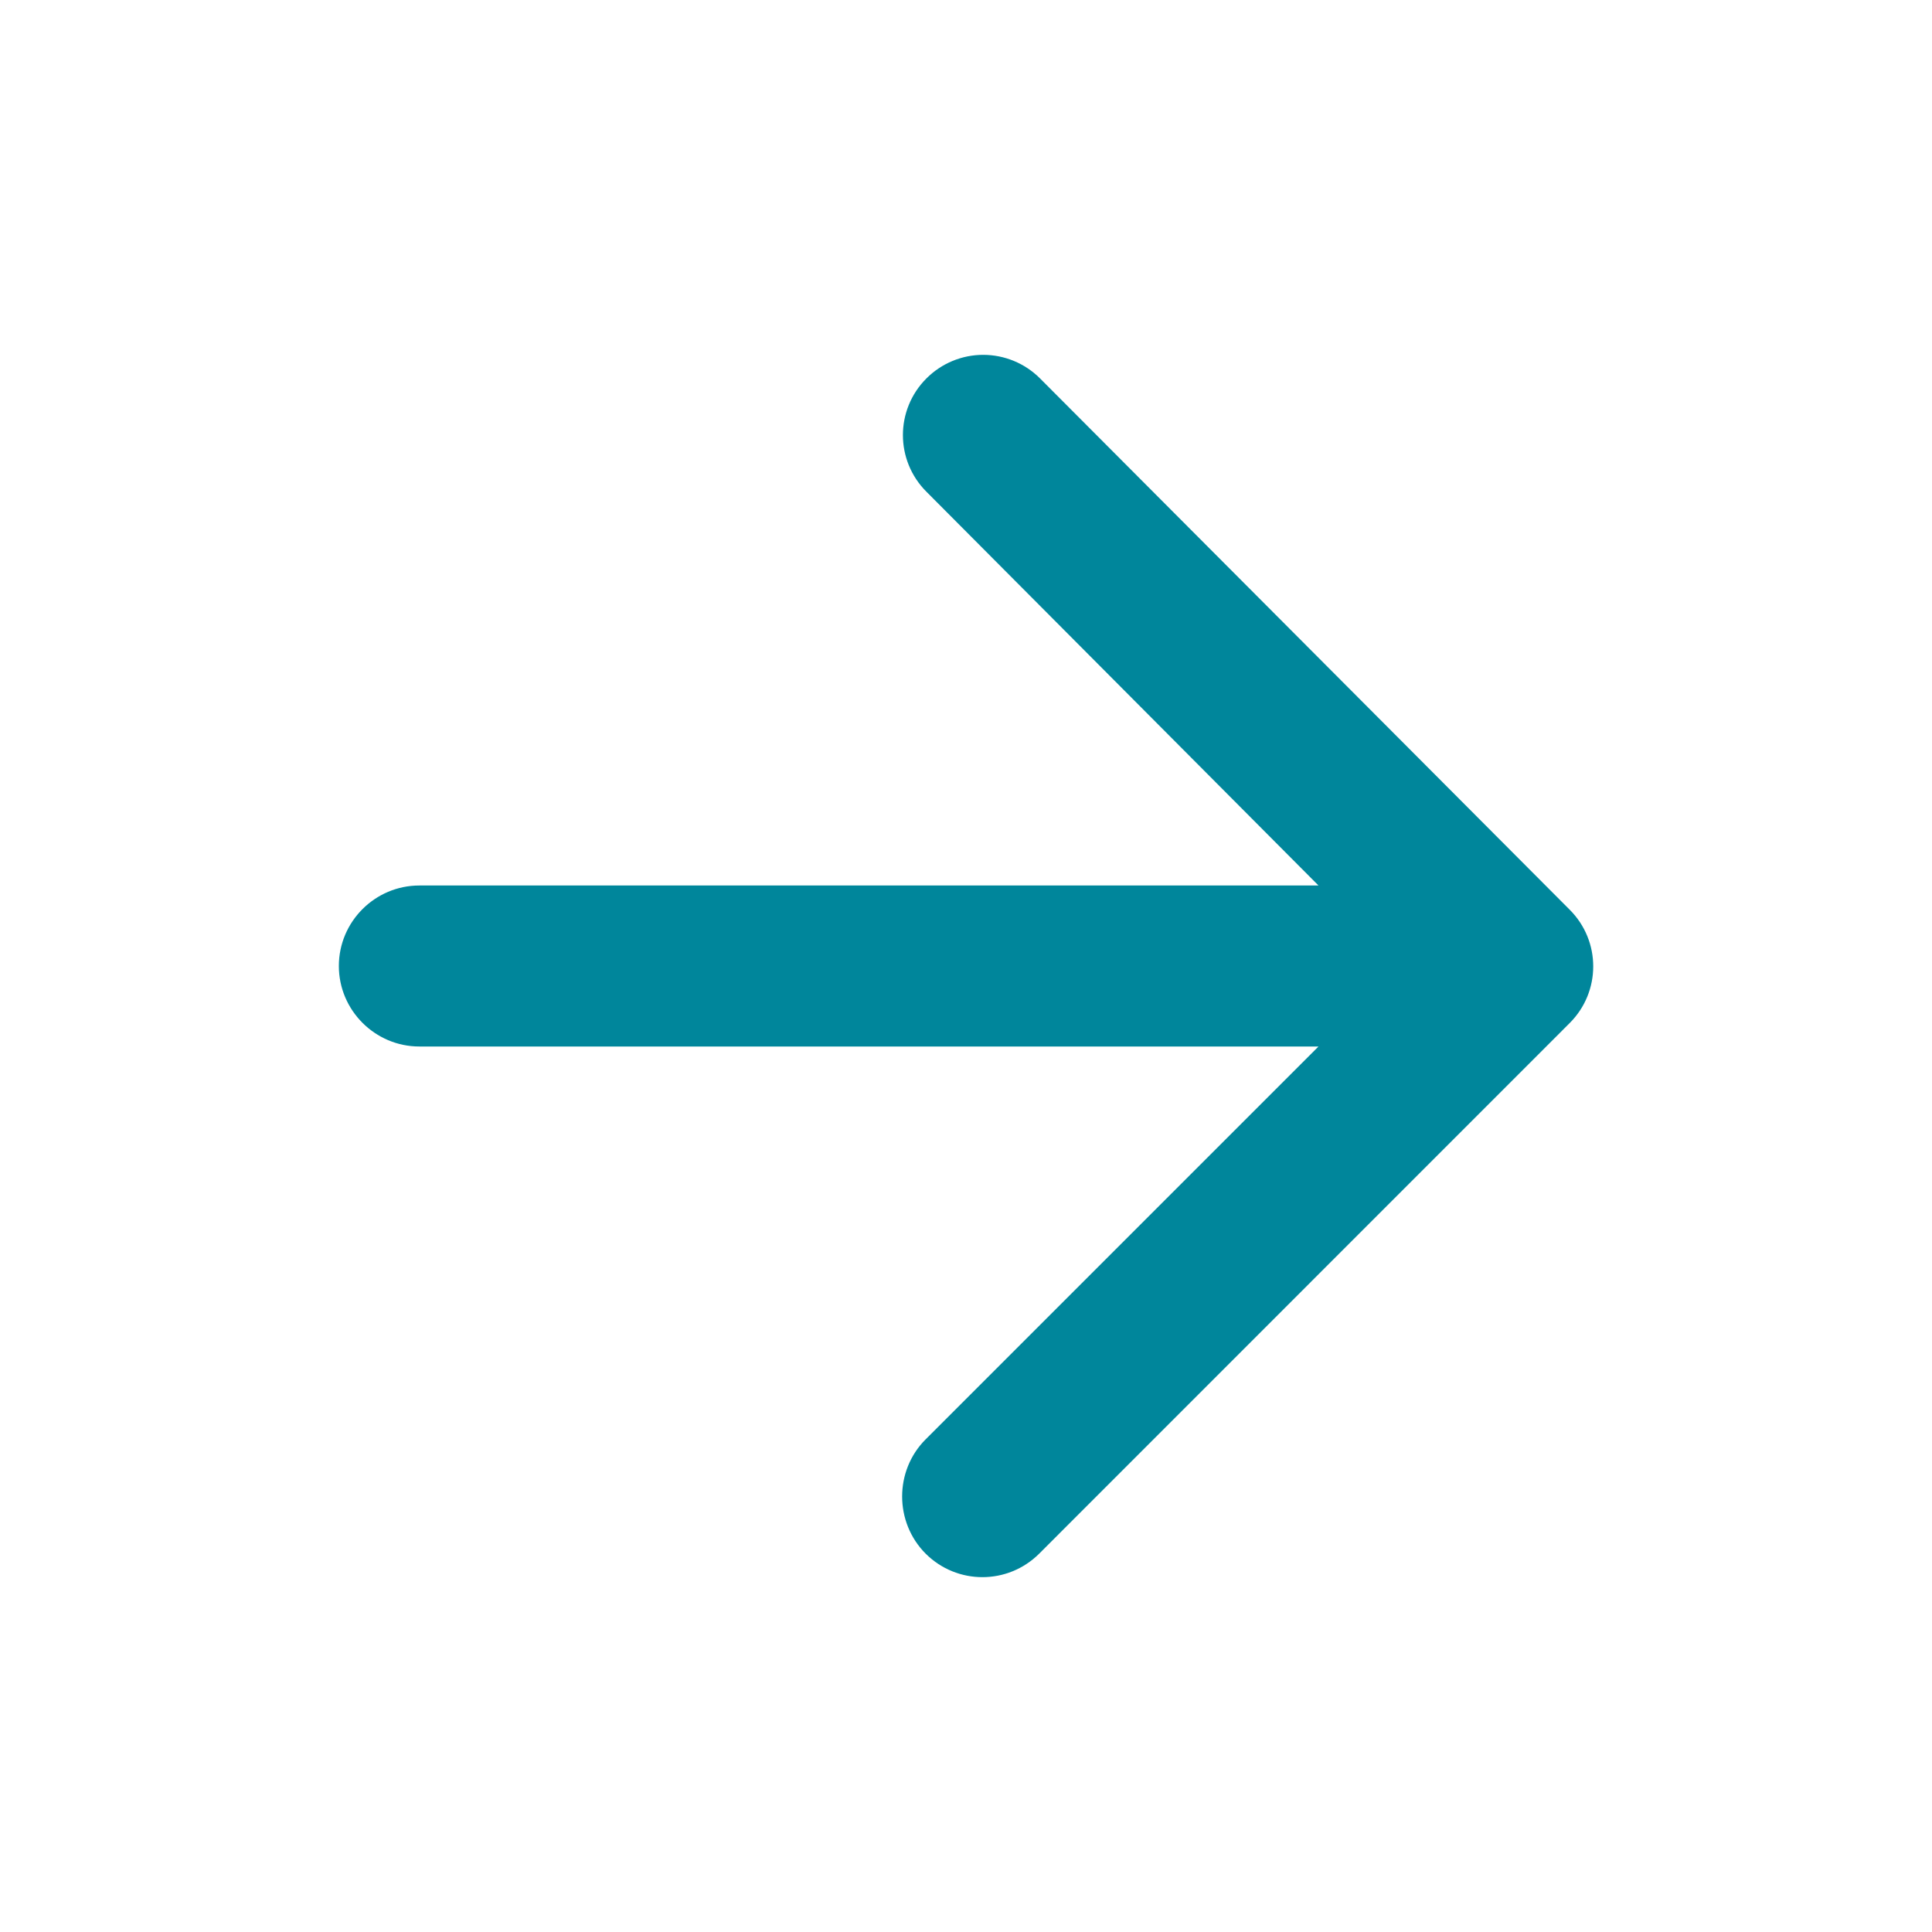 <?xml version="1.0" encoding="UTF-8"?>
<svg width="18px" height="18px" viewBox="0 0 18 18" version="1.1" xmlns="http://www.w3.org/2000/svg" xmlns:xlink="http://www.w3.org/1999/xlink">
    <title>icon/rounded/navigation/arrow_forward_24px_rounded</title>
    <g id="Page-1" stroke="none" stroke-width="1" fill="none" fill-rule="evenodd">
        <g id="About-Us" transform="translate(-1242, -1734)" fill="#00869B">
            <g id="footer-copy" transform="translate(0, 1658)">
                <g id="Group-3-Copy-2" transform="translate(1020, 32)">
                    <g id="Input-/-Primary-/-Default" transform="translate(0, 31)">
                        <g id="Group-5" transform="translate(219, 10)">
                            <g id="icon/rounded/navigation/arrow_forward_24px" transform="translate(3, 3)">
                                <path d="M3.907,9.75 L12.284,9.75 L8.624,13.41 C8.332,13.702 8.332,14.182 8.624,14.475 C8.917,14.767 9.389,14.767 9.682,14.475 L14.624,9.532 C14.917,9.24 14.917,8.767 14.624,8.475 L9.689,3.525 C9.549,3.385 9.359,3.306 9.16,3.306 C8.962,3.306 8.772,3.385 8.632,3.525 C8.339,3.817 8.339,4.29 8.632,4.582 L12.284,8.25 L3.907,8.25 C3.494,8.25 3.157,8.587 3.157,9 C3.157,9.412 3.494,9.75 3.907,9.75 Z" id="icon/navigation/arrow_forward_24px"></path>
                            </g>
                        </g>
                    </g>
                </g>
            </g>
        </g>
    </g>
</svg>